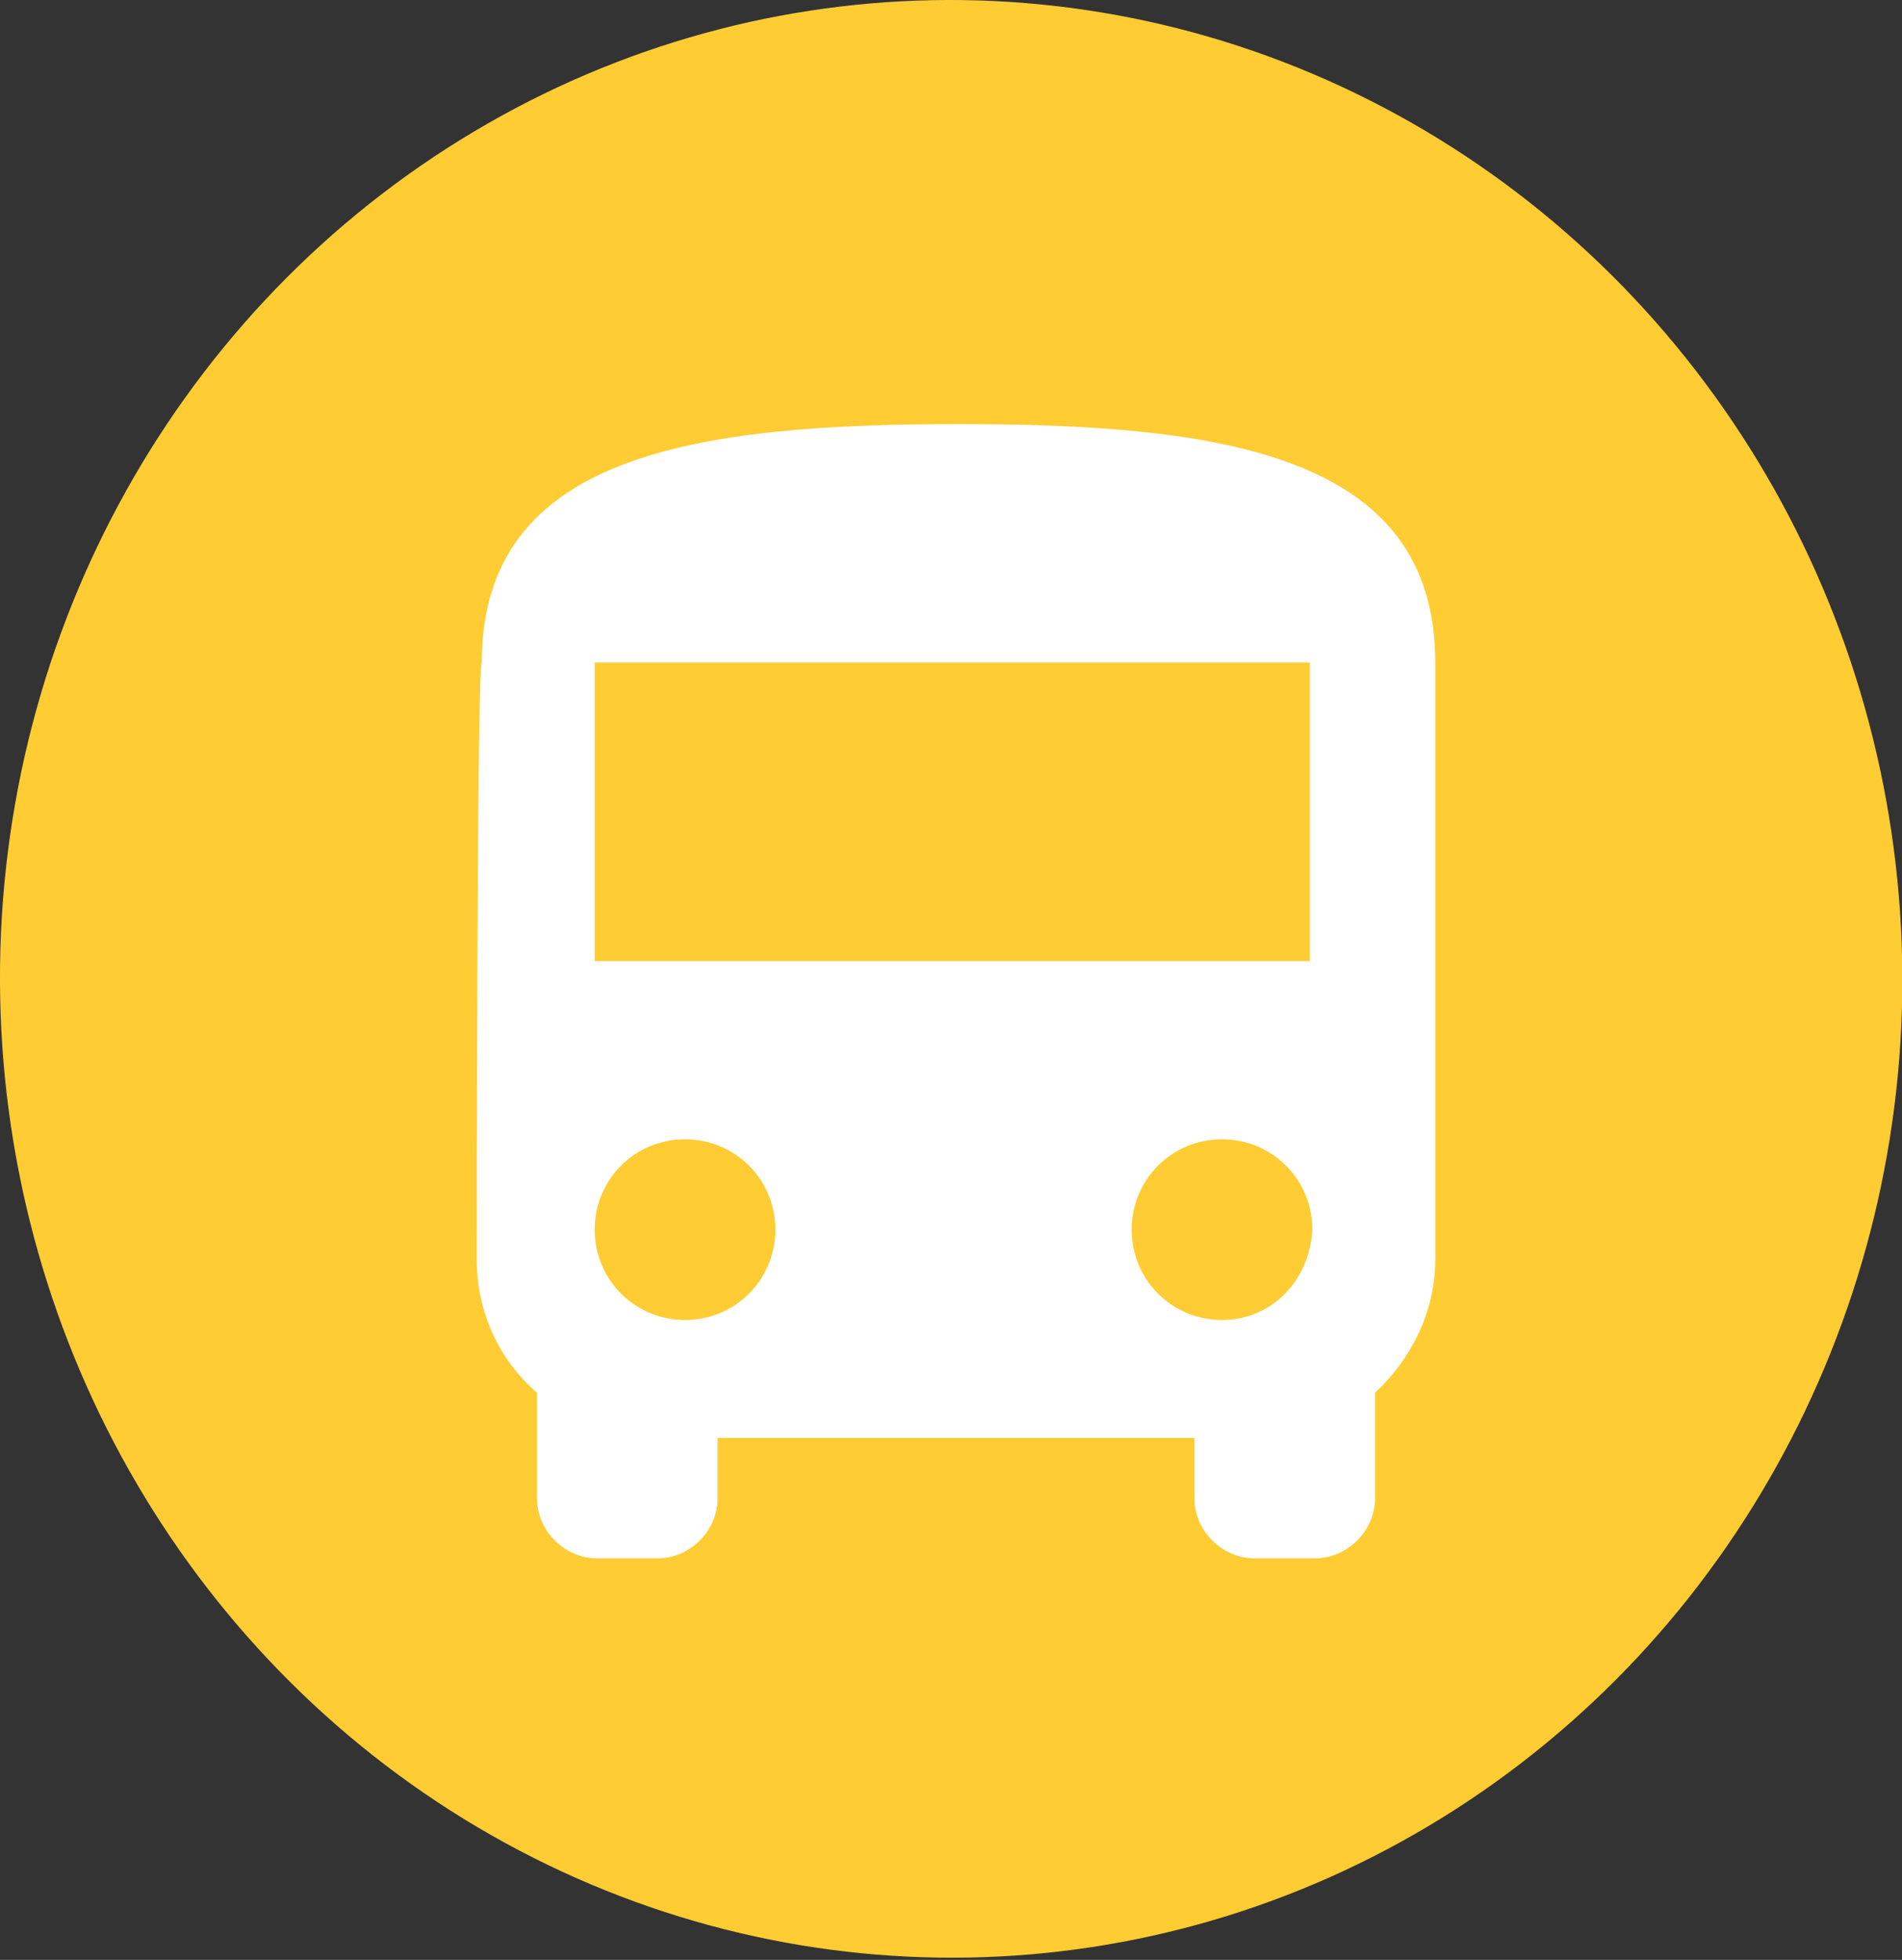 <?xml version="1.0" encoding="utf-8"?>
<!-- Generator: Adobe Illustrator 26.3.1, SVG Export Plug-In . SVG Version: 6.00 Build 0)  -->
<svg version="1.1" id="_层_1" xmlns="http://www.w3.org/2000/svg" xmlns:xlink="http://www.w3.org/1999/xlink" x="0px" y="0px"
	 viewBox="0 0 75.8 78.1" style="enable-background:new 0 0 75.8 78.1;" xml:space="preserve">
<rect x="0" y="0" width="75.8" height="78.1" fill="#333333" stroke="none"/>
<style type="text/css">
	.st0{fill:#FFCC33;}
	.st1{fill:#FFFFFF;}
</style>
<ellipse transform="matrix(1 -1.867394e-02 1.867394e-02 1 -0.722 0.714)" class="st0" cx="37.9" cy="39" rx="37.9" ry="39"/>
<path class="st1" d="M19,50.2c0,2.1,0.9,4,2.4,5.3v4.2c0,1.3,1.1,2.4,2.4,2.4h2.4c1.3,0,2.4-1.1,2.4-2.4v-2.4h19v2.4
	c0,1.3,1.1,2.4,2.4,2.4h2.4c1.3,0,2.4-1.1,2.4-2.4v-4.2c1.4-1.3,2.4-3.2,2.4-5.3V26.4c0-8.3-8.5-9.5-19-9.5c-10.5,0-19,1.2-19,9.5
	C19,26.4,19,50.2,19,50.2z M27.3,52.6c-2,0-3.6-1.6-3.6-3.6c0-2,1.6-3.6,3.6-3.6c2,0,3.6,1.6,3.6,3.6C30.9,51,29.3,52.6,27.3,52.6
	L27.3,52.6z M48.7,52.6c-2,0-3.6-1.6-3.6-3.6c0-2,1.6-3.6,3.6-3.6c2,0,3.6,1.6,3.6,3.6C52.2,51,50.7,52.6,48.7,52.6L48.7,52.6z
	 M52.2,38.3H23.7V26.4h28.5V38.3z"/>
</svg>
